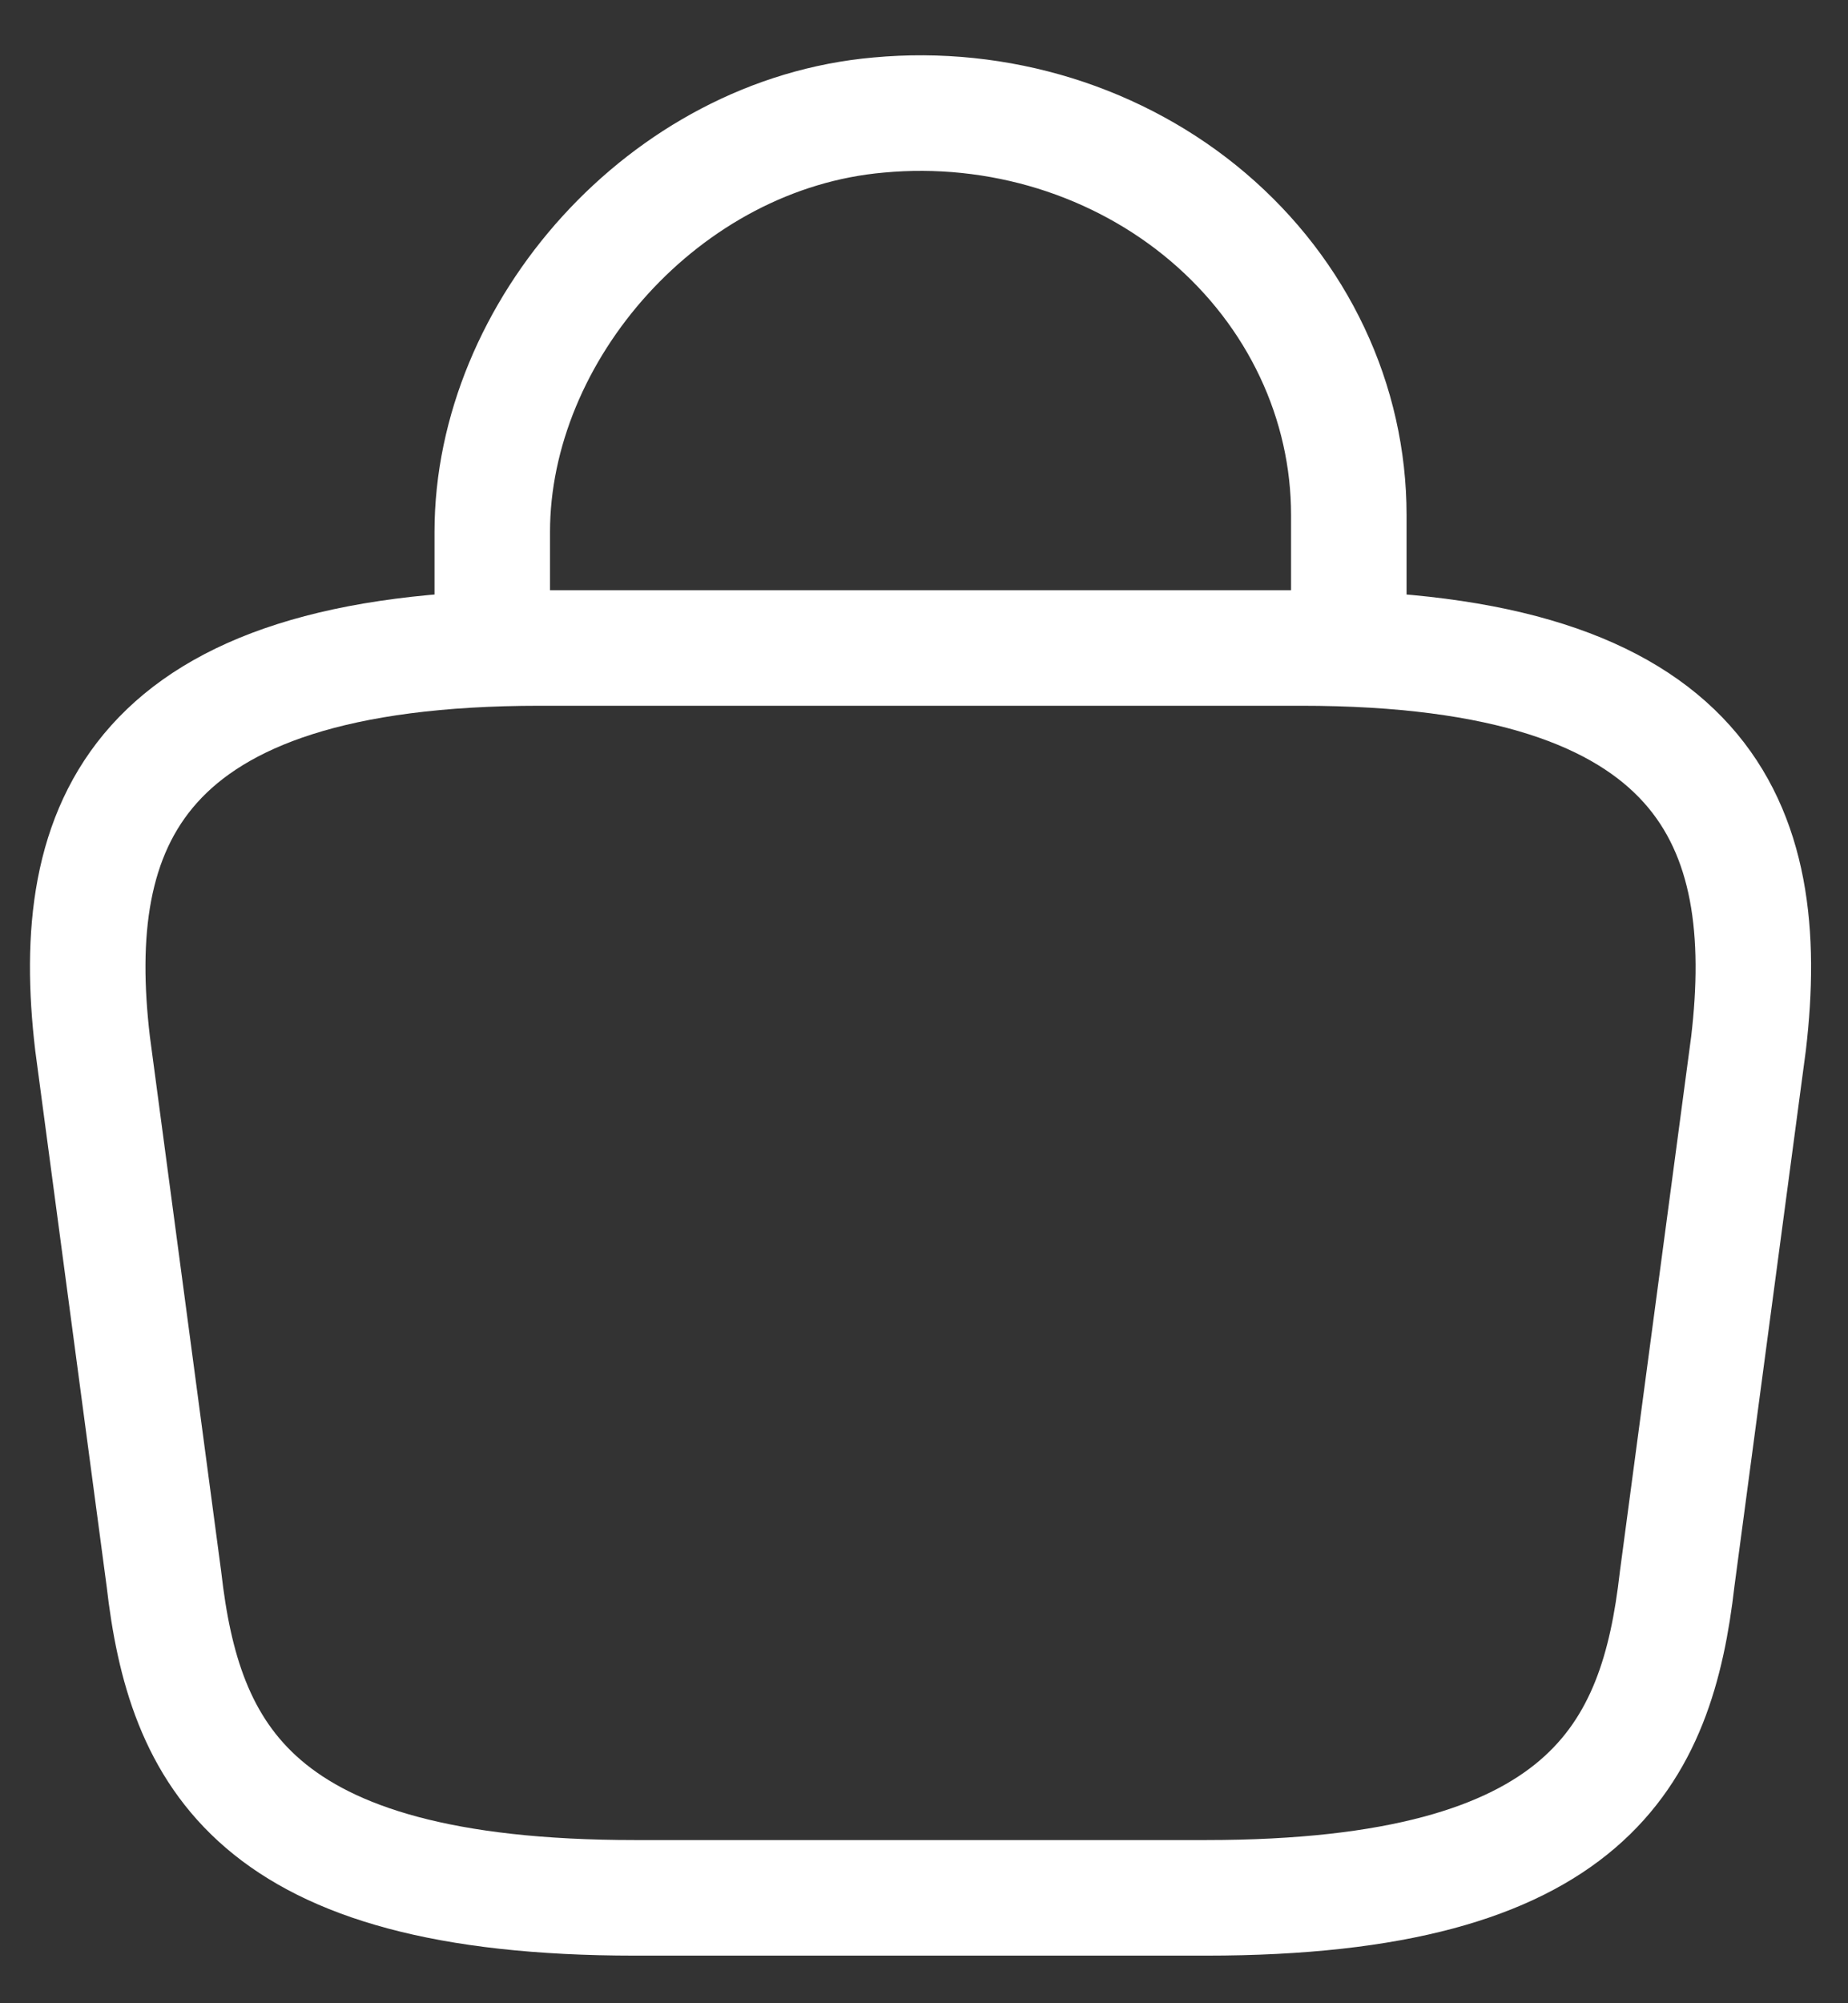 <svg width="24" height="26" viewBox="0 0 24 26" fill="none" xmlns="http://www.w3.org/2000/svg">
<rect x="0" y="0" width="24" height="26" fill="#333333" stroke="none"/>
<path d="M6.393 8.028V6.904C6.393 4.297 8.63 1.736 11.411 1.493C12.184 1.421 12.964 1.503 13.701 1.731C14.438 1.96 15.116 2.33 15.691 2.819C16.266 3.308 16.726 3.905 17.04 4.57C17.355 5.236 17.517 5.956 17.517 6.684V8.283M8.247 24.632H15.663C20.631 24.632 21.521 22.767 21.781 20.495L22.708 13.543C23.041 10.716 22.176 8.41 16.899 8.41H7.011C1.734 8.41 0.868 10.716 1.202 13.543L2.129 20.495C2.389 22.767 3.279 24.632 8.247 24.632Z" stroke="white" stroke-width="1.5" stroke-miterlimit="10" stroke-linecap="round" stroke-linejoin="round"/>
</svg>
